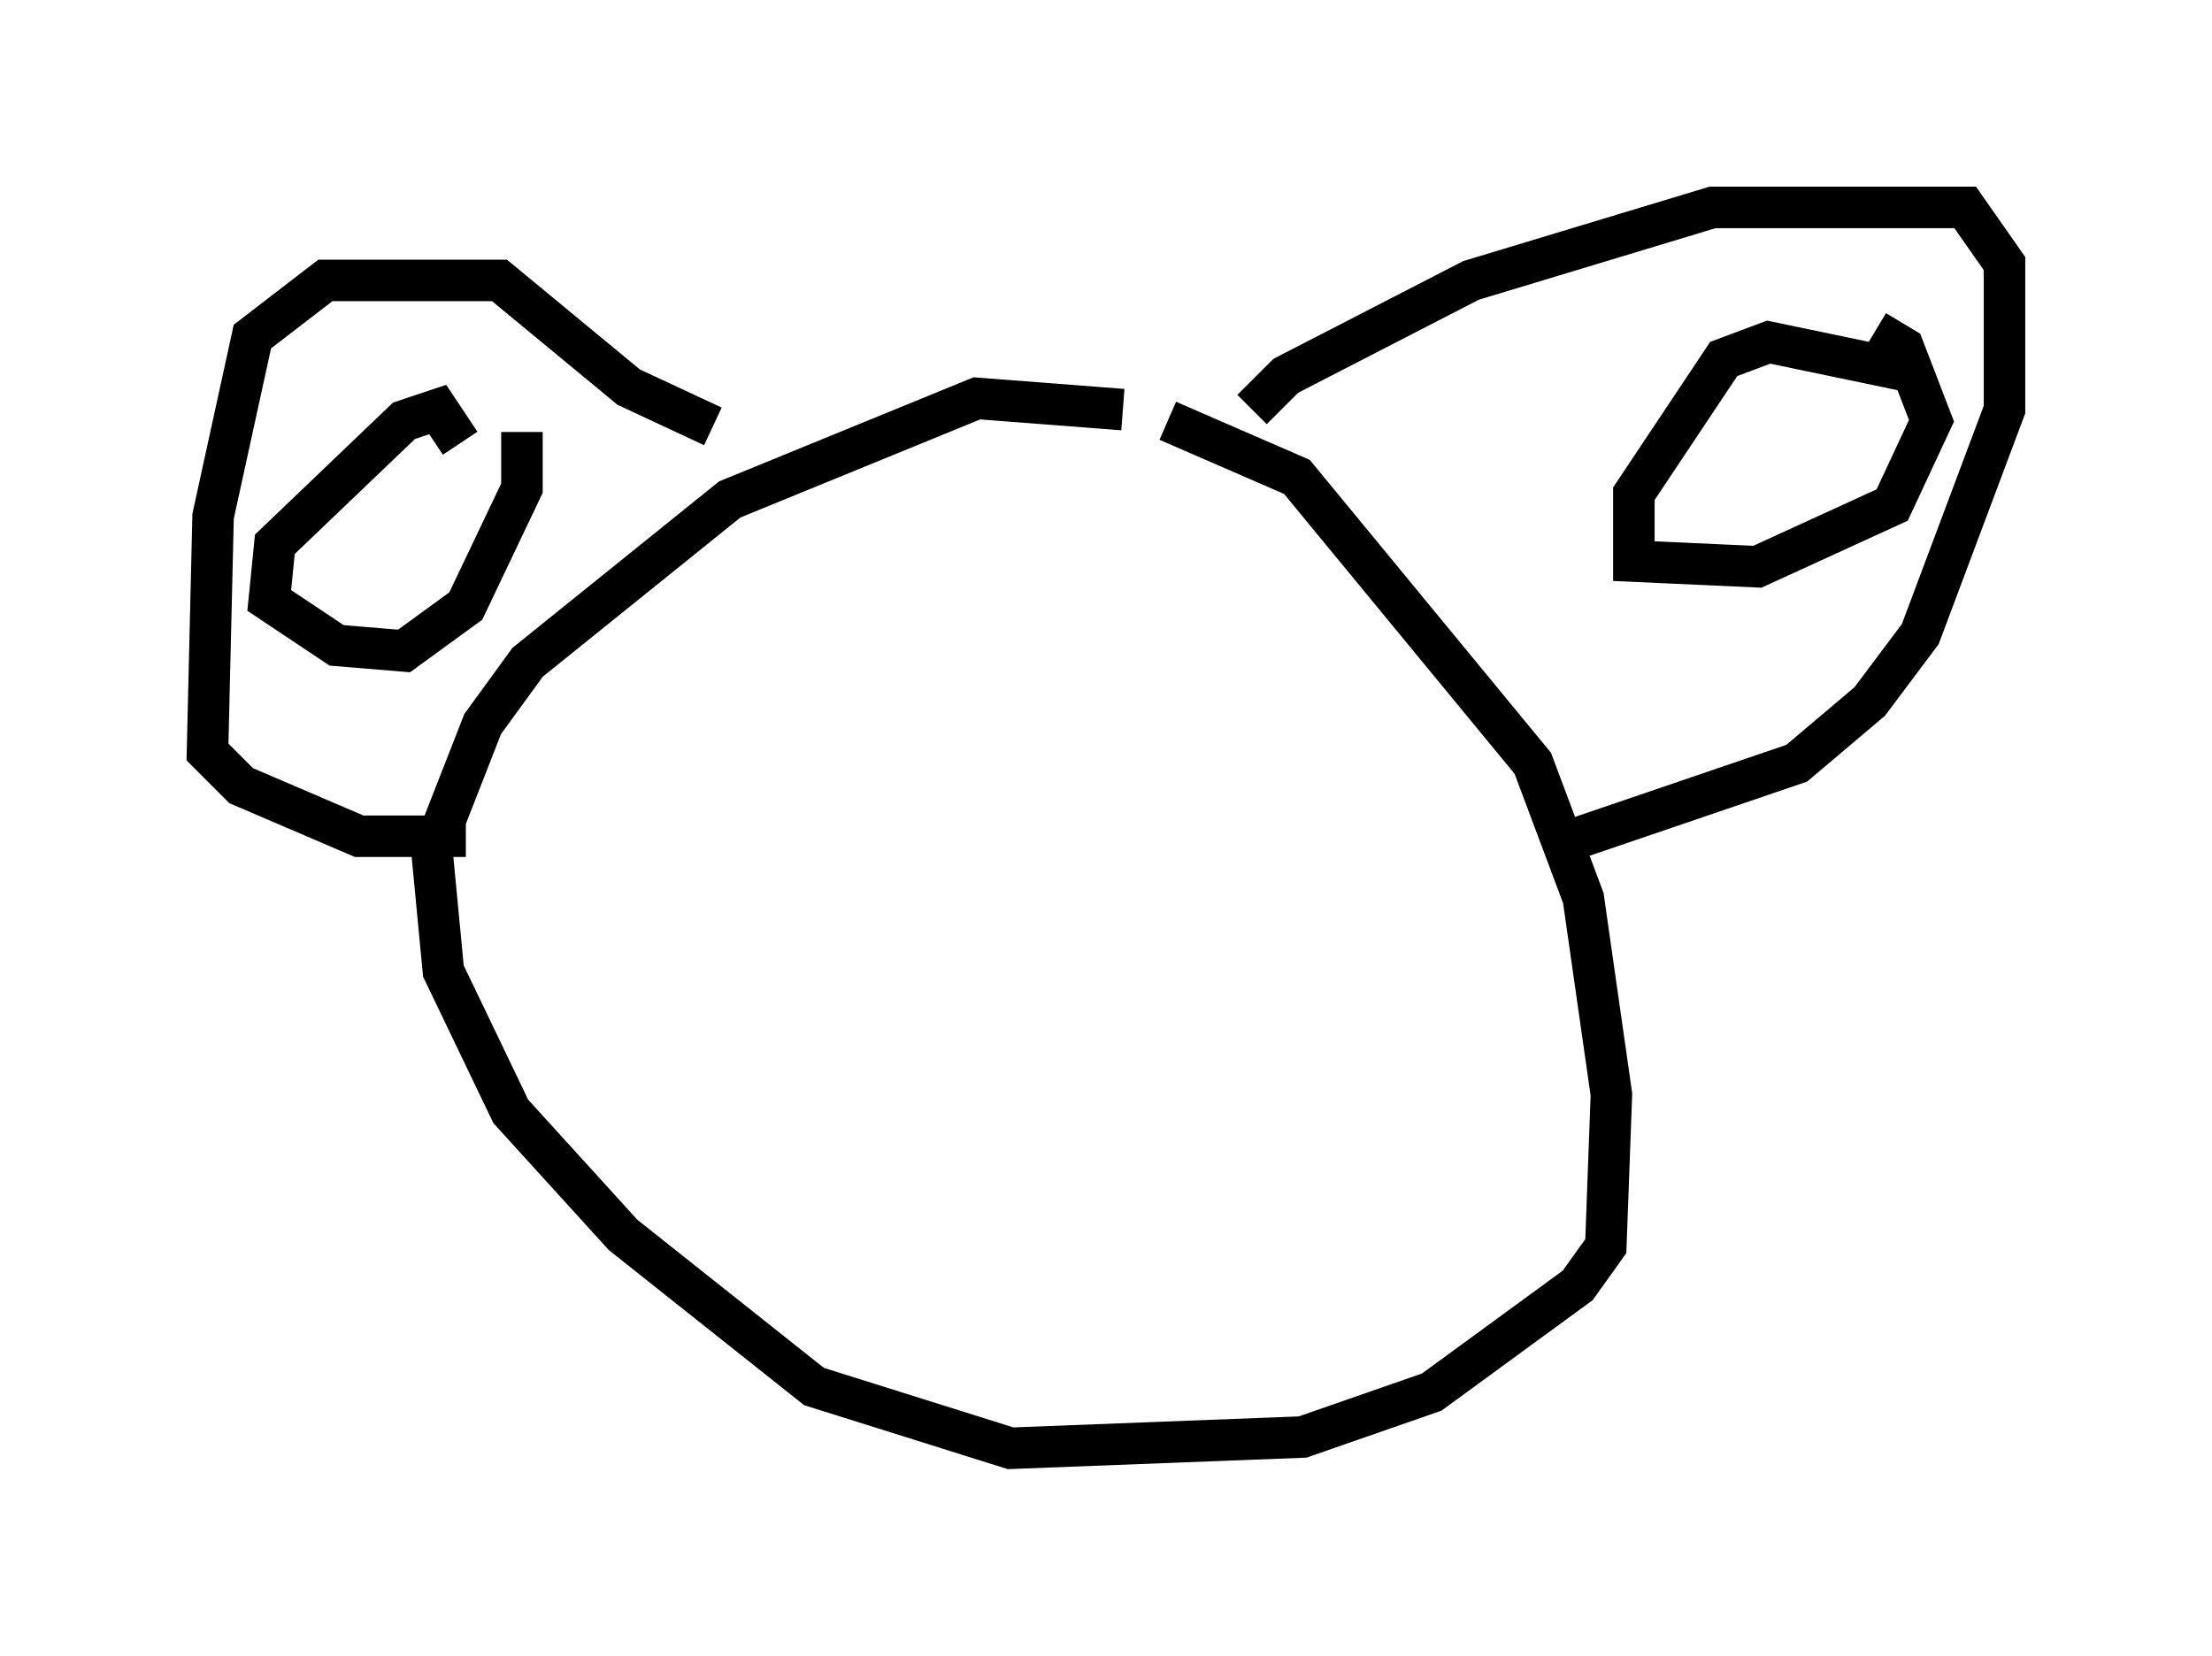 <?xml version="1.0" encoding="utf-8" ?>
<svg baseProfile="full" height="39.905" version="1.1" width="53.301" xmlns="http://www.w3.org/2000/svg" xmlns:ev="http://www.w3.org/2001/xml-events" xmlns:xlink="http://www.w3.org/1999/xlink"><defs /><rect fill="white" height="39.905" width="53.301" x="0" y="0" /><path d="M28.816, 11.36 m-1.759, -1.488 l-3.518, -0.271 -5.954, 2.436 l-4.871, 3.924 -1.083, 1.488 l-1.218, 3.112 0.271, 2.842 l1.624, 3.383 2.706, 2.977 l4.601, 3.654 4.736, 1.488 l7.036, -0.271 3.112, -1.083 l3.518, -2.571 0.677, -0.947 l0.135, -3.654 -0.677, -4.736 l-1.218, -3.248 -5.683, -6.901 l-3.112, -1.353 m2.03, -0.271 l0.812, -0.812 4.465, -2.3 l5.819, -1.759 6.089, 0.0 l0.947, 1.353 0.0, 3.518 l-2.03, 5.413 -1.218, 1.624 l-1.759, 1.488 -5.954, 2.03 m-20.162, -10.149 l-2.03, -0.947 -3.112, -2.571 l-4.195, 0.0 -1.759, 1.353 l-0.947, 4.33 -0.135, 5.683 l0.812, 0.812 2.842, 1.218 l2.571, 0.0 m34.641, -11.231 l-3.248, -0.677 -1.083, 0.406 l-2.165, 3.248 0.0, 1.624 l2.977, 0.135 3.248, -1.488 l0.947, -2.03 -0.677, -1.759 l-0.677, -0.406 m-34.1, 2.706 l-0.541, -0.812 -0.812, 0.271 l-3.112, 2.977 -0.135, 1.353 l1.624, 1.083 1.624, 0.135 l1.488, -1.083 1.353, -2.842 l0.0, -1.353 m5.548, 17.726 " fill="none" stroke="black" stroke-width="1" /></svg>